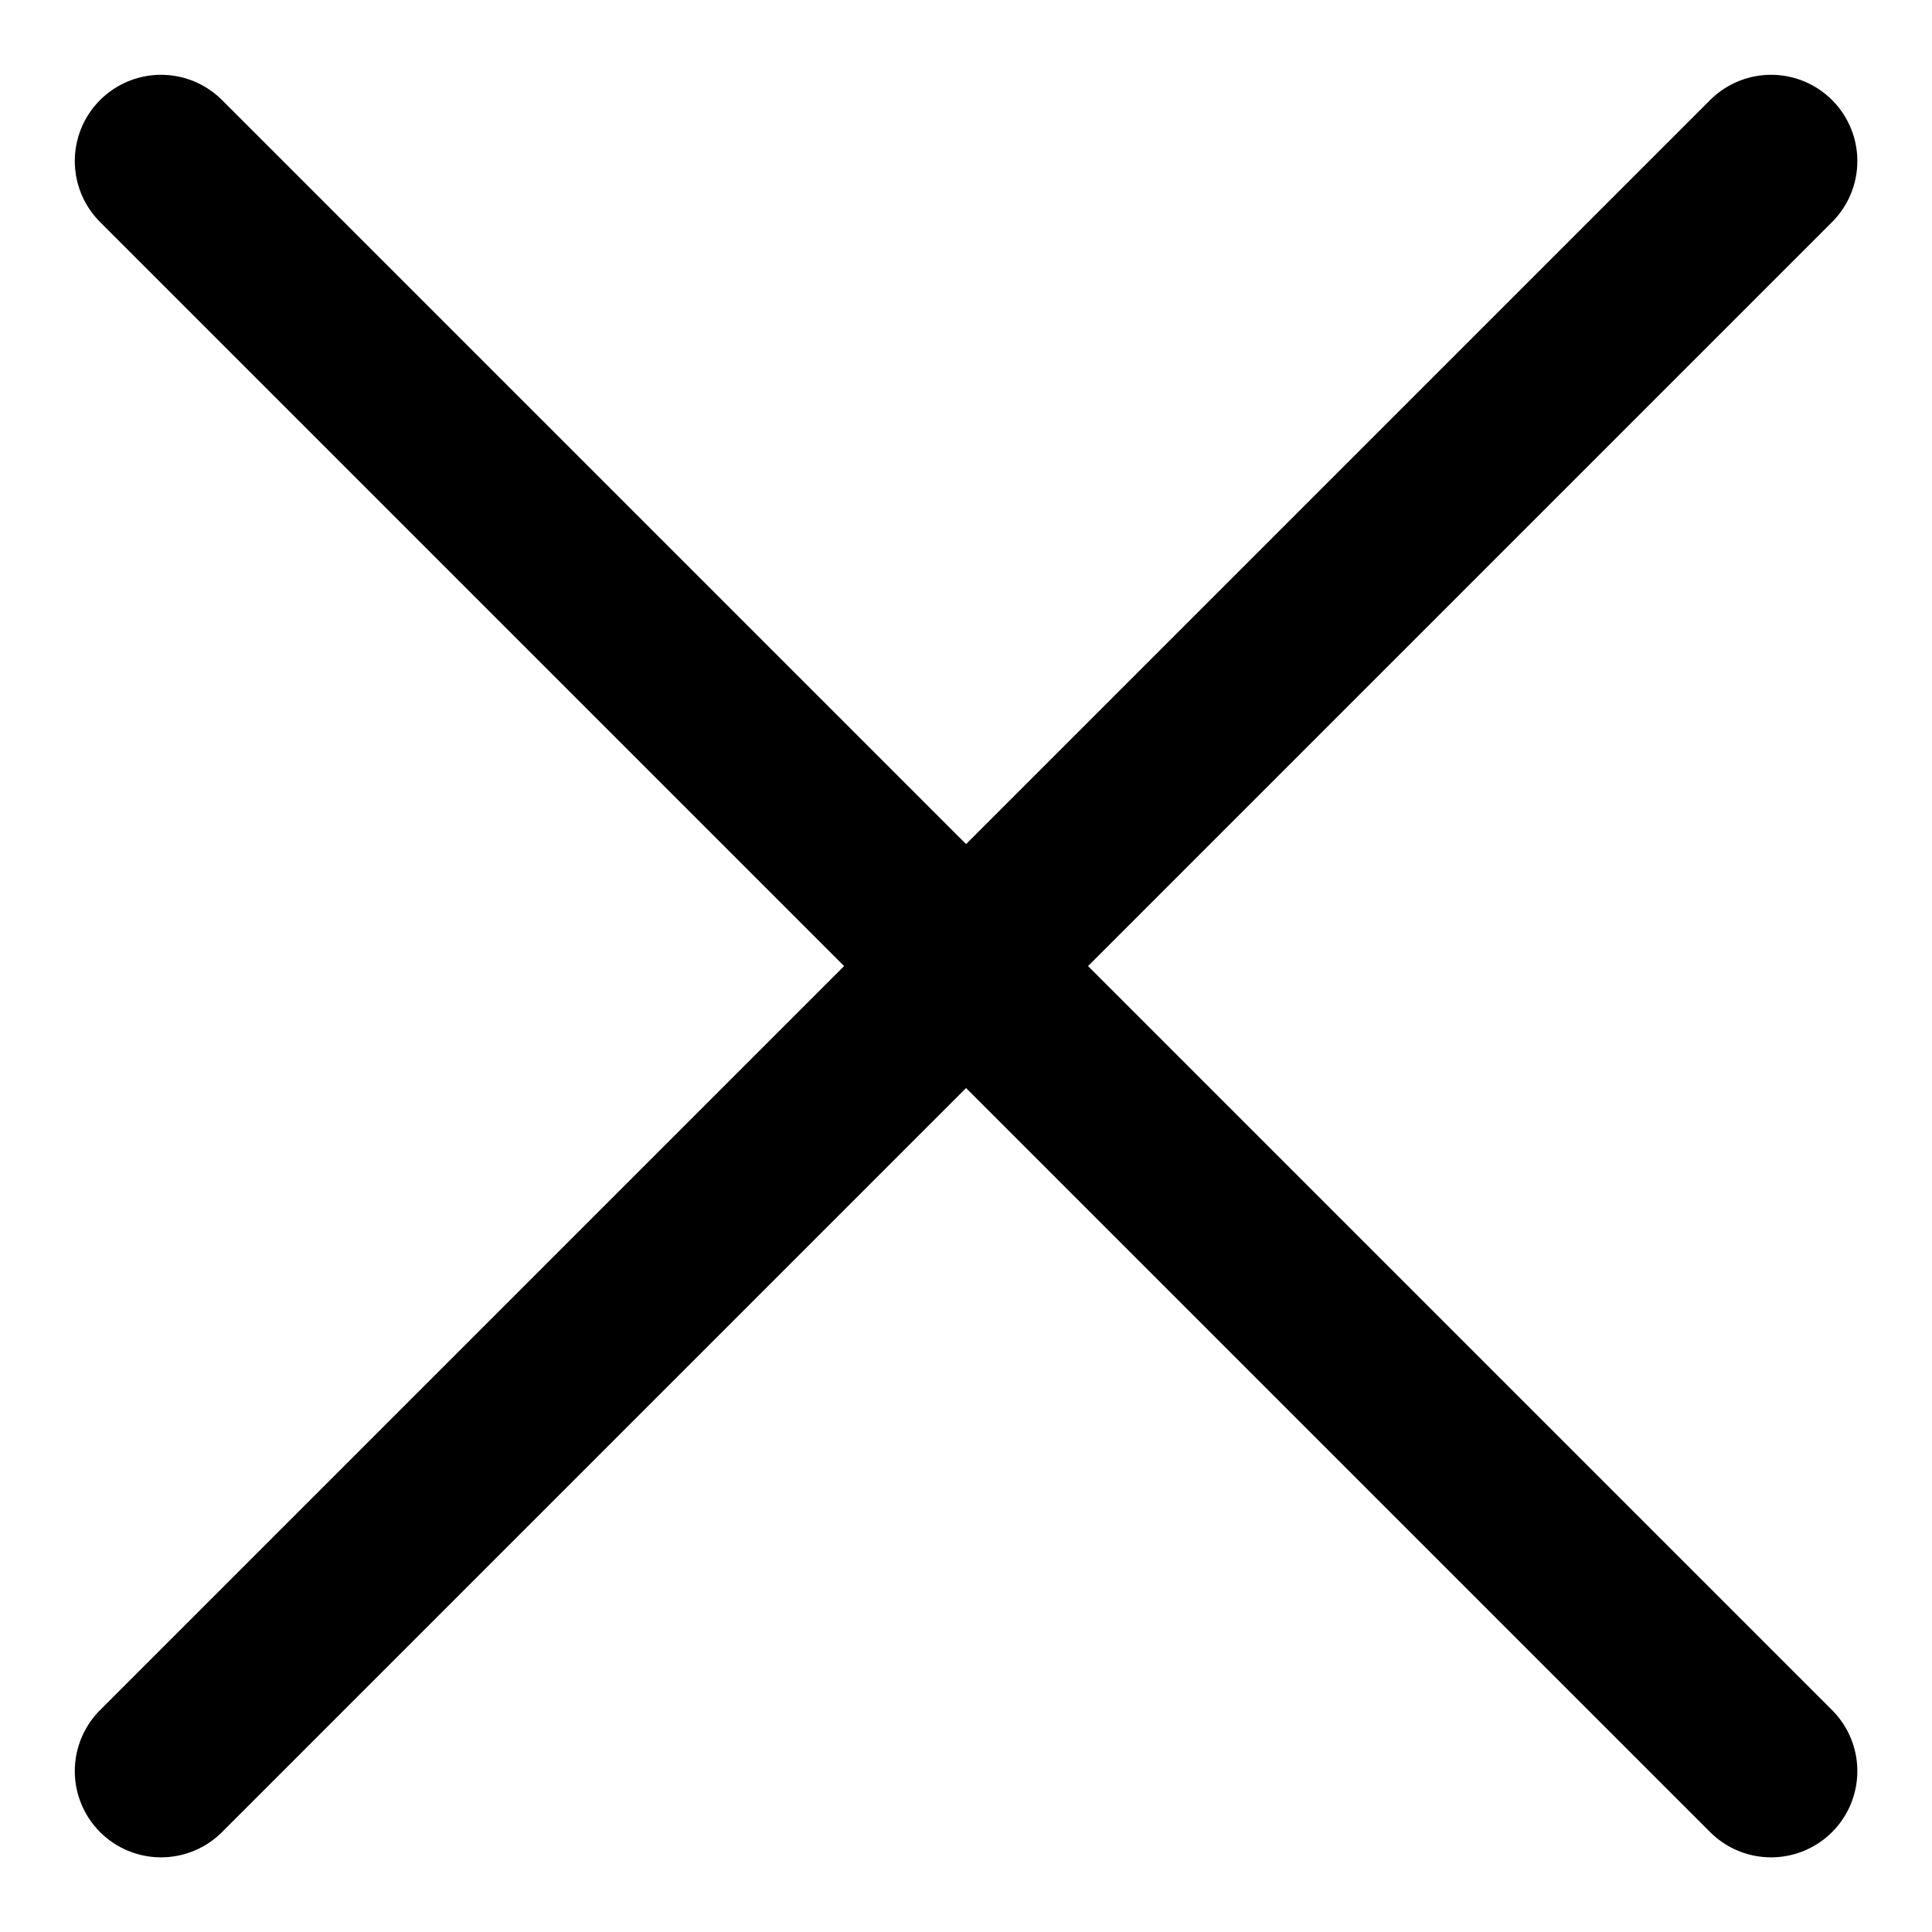 <svg width="14" height="14" viewBox="0 0 14 14" fill="none" xmlns="http://www.w3.org/2000/svg">
<path d="M12.834 1.167L1.167 12.834M1.167 1.167L12.834 12.834" stroke="black" stroke-width="1.25" stroke-linecap="round" stroke-linejoin="round"/>
</svg>
